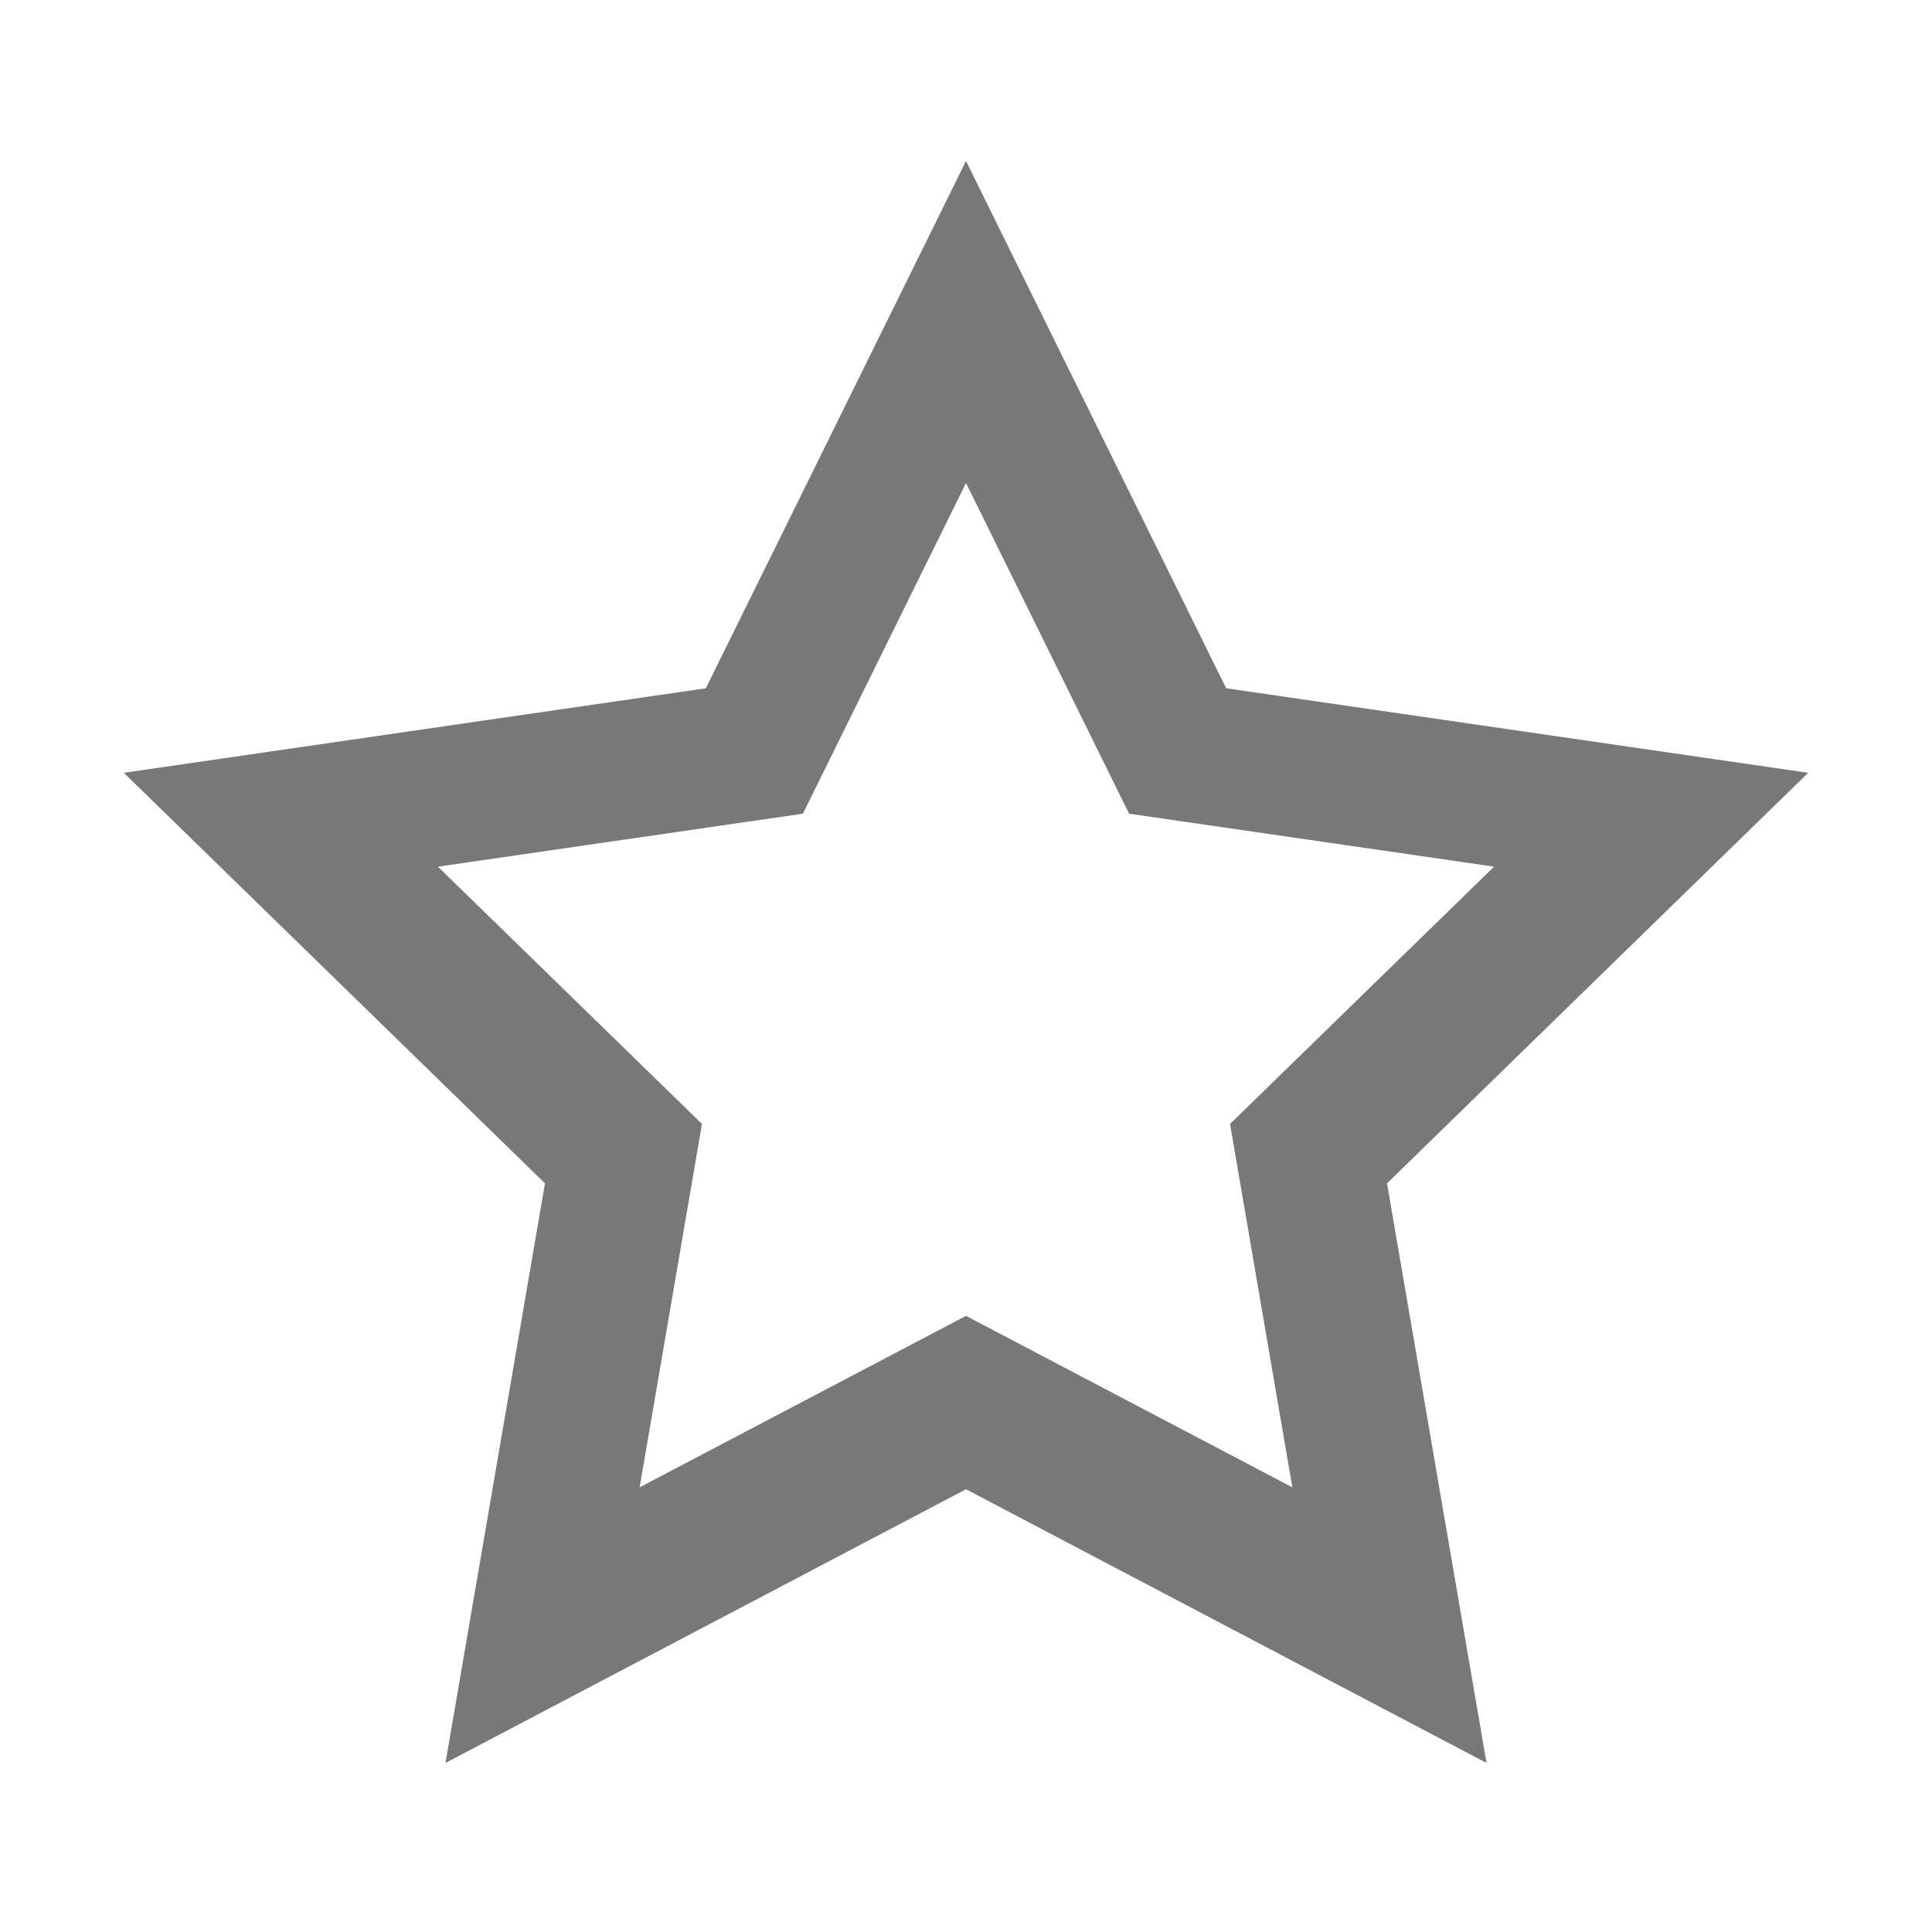 <!-- Copyright 2000-2021 JetBrains s.r.o. and contributors. Use of this source code is governed by the Apache 2.0 license that can be found in the LICENSE file. -->
<svg xmlns="http://www.w3.org/2000/svg" width="12" height="12" viewBox="0 0 12 12">
  <path fill="#787878" fill-rule="evenodd" d="M5.5,8.25 L2.267,9.95 L2.885,6.35 L0.269,3.8 L3.884,3.275 L5.5,0 L7.116,3.275 L10.731,3.8 L8.115,6.35 L8.733,9.95 L5.5,8.25 Z M5.5,7.173 L7.527,8.238 L7.14,5.981 L8.78,4.383 L6.513,4.054 L5.5,2 L4.487,4.054 L2.22,4.383 L3.86,5.981 L3.473,8.238 L5.5,7.173 Z" transform="translate(.5 1)"/>
</svg>
